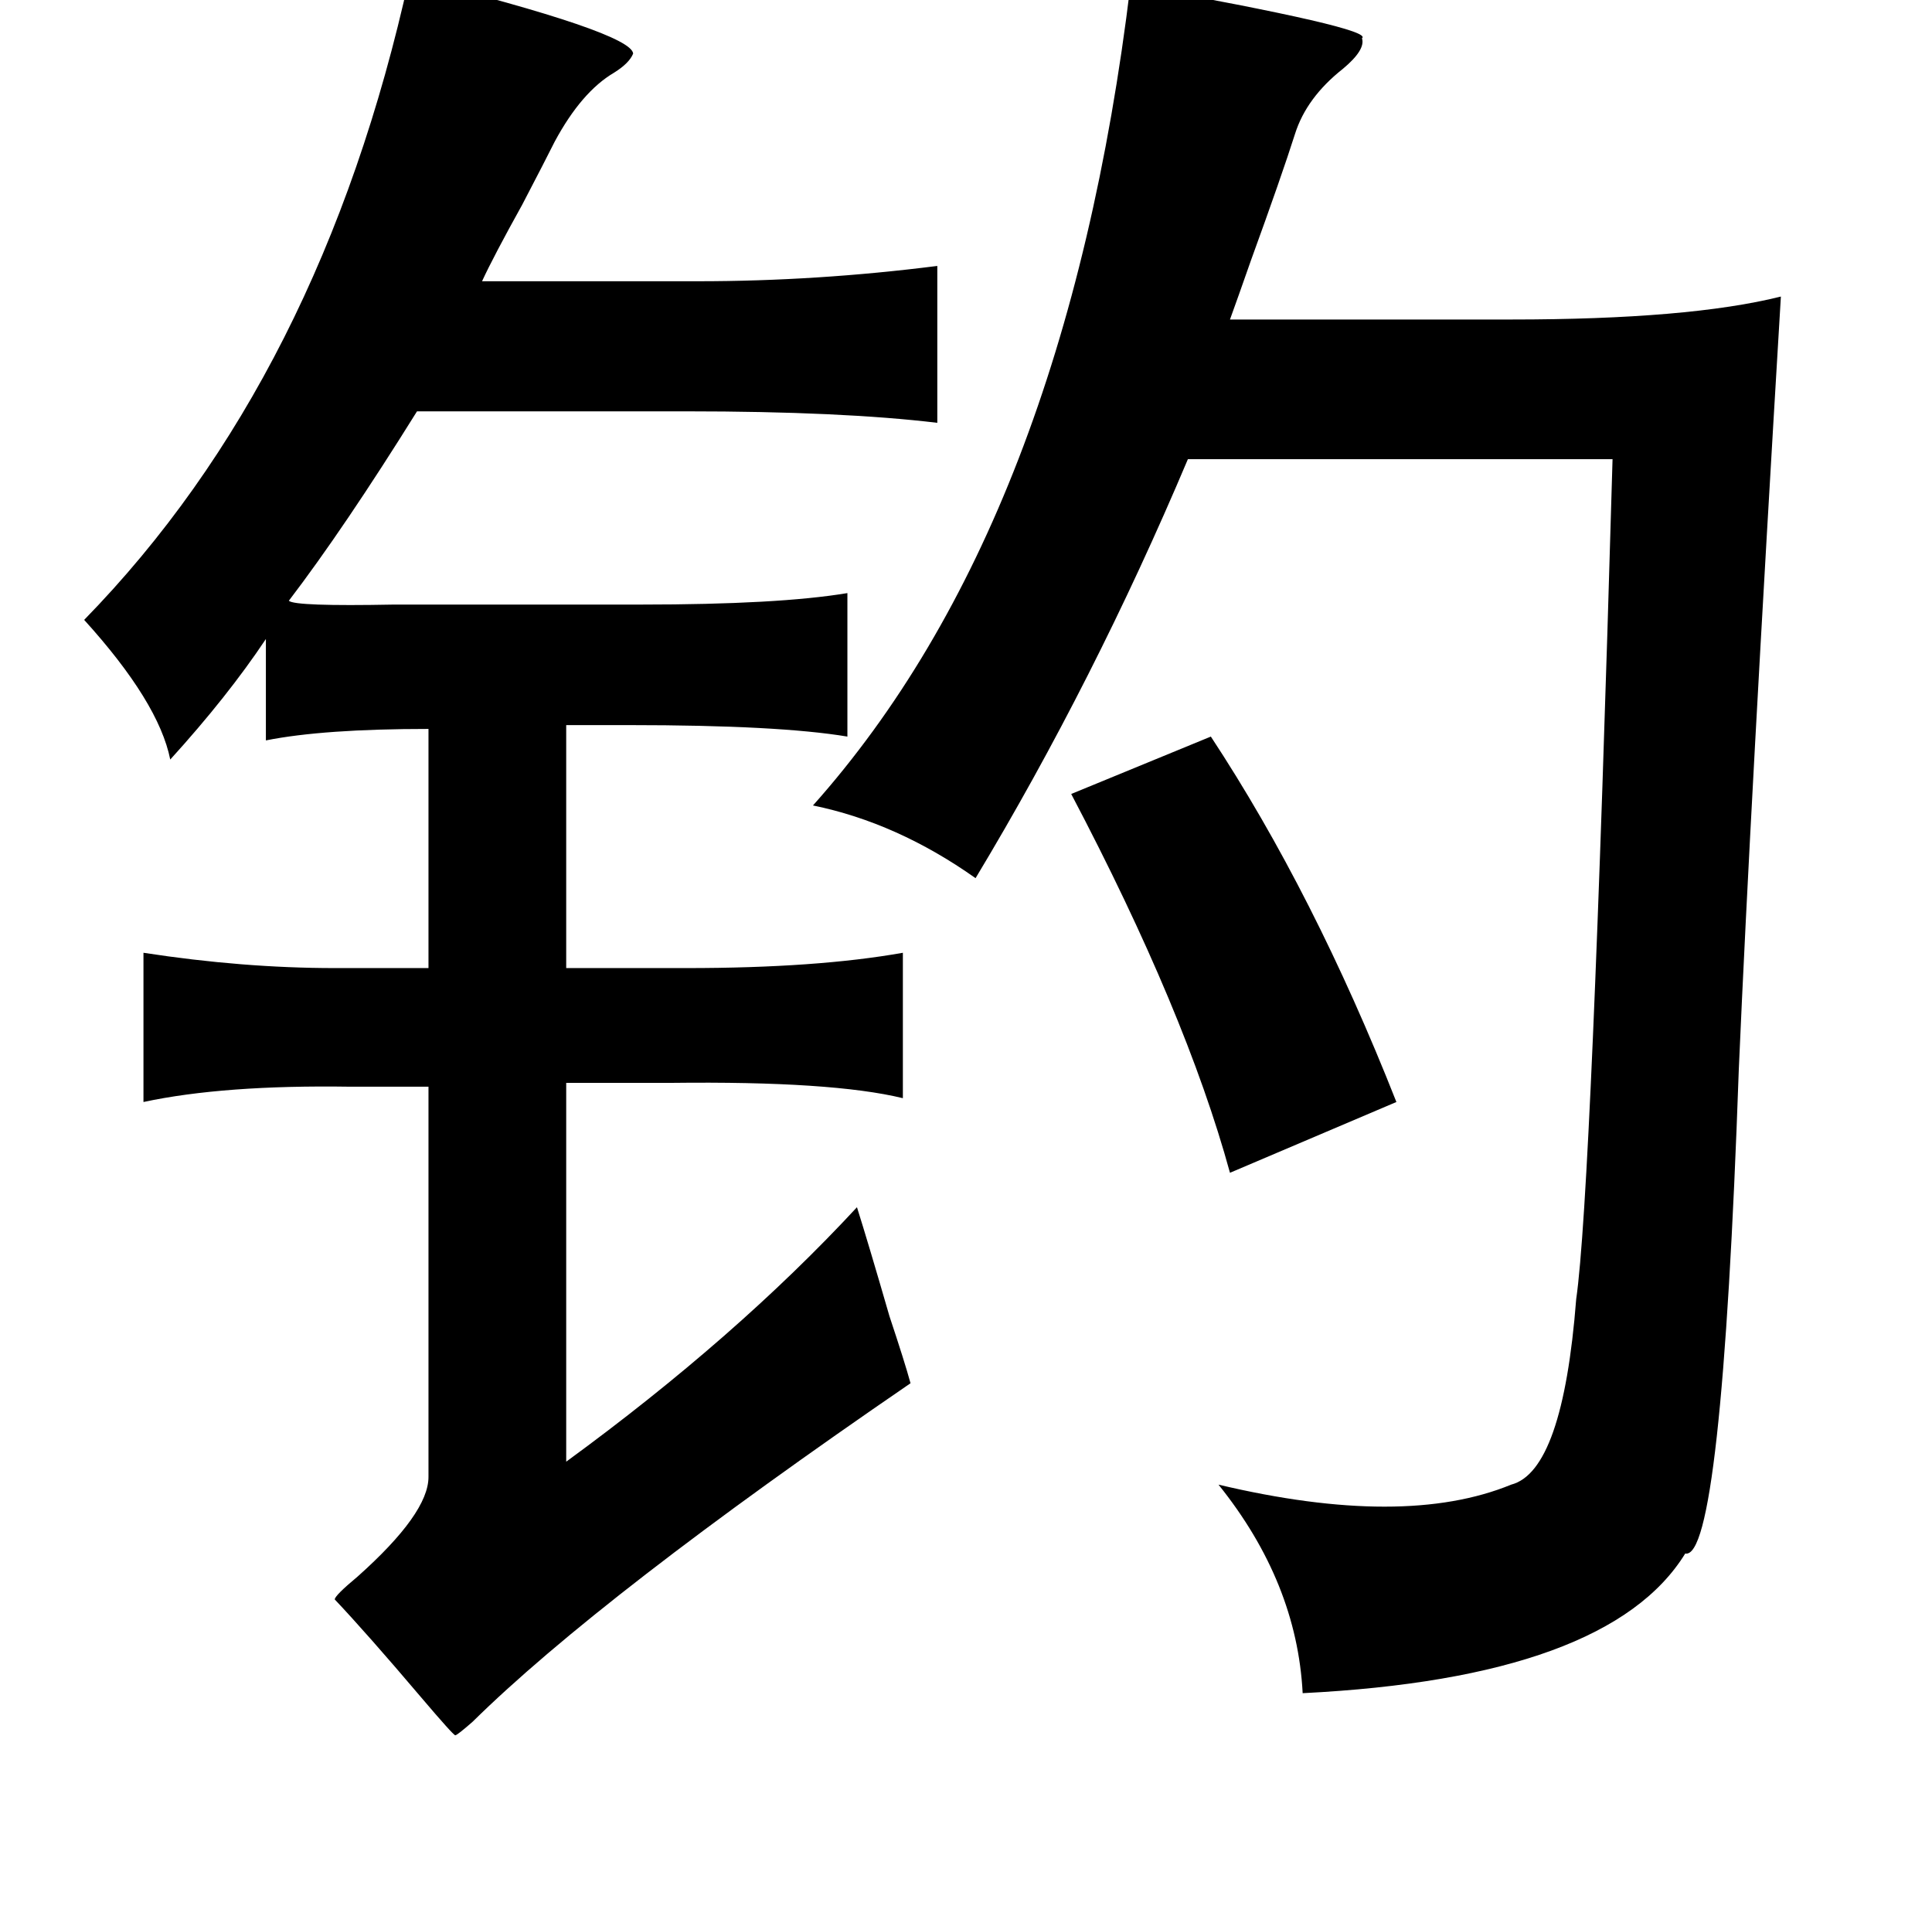 <?xml version="1.0" standalone="no"?>
<!DOCTYPE svg PUBLIC "-//W3C//DTD SVG 1.1//EN" "http://www.w3.org/Graphics/SVG/1.1/DTD/svg11.dtd" >
<svg xmlns="http://www.w3.org/2000/svg" xmlns:xlink="http://www.w3.org/1999/xlink" version="1.1" viewBox="-10 0 1010 1000">
   <path fill="currentColor"
d="M204 -12q116 29 117 40q-2 5 -10 10q-17 10 -31 36q-5 10 -17 33q-15 27 -21 40h113q62 0 125 -8v82q-50 -6 -131 -6h-141q-38 61 -67 99q3 3 55 2h32h97q72 0 108 -6v75q-36 -6 -114 -6h-33v127h63q68 0 113 -8v76q-37 -9 -121 -8h-55v198q89 -65 152 -133q6 19 17 57
q8 24 11 35q-162 111 -229 177q-8 7 -9 7t-18 -20q-28 -33 -45 -51q0 -2 12 -12q37 -33 37 -52v-204h-41q-66 -1 -108 8v-78q52 8 100 8h49v-125q-55 0 -85 6v-53q-20 30 -50 63q-6 -30 -45 -73q124 -127 170 -336zM581 -8q128 23 121 28q2 6 -10 16q-19 15 -25 34
q-7 22 -23 66q-7 20 -11 31h147q93 0 141 -12q-16 266 -22 404q-9 257 -28 253q-40 65 -200 73q-3 -58 -44 -109q97 23 153 0q27 -7 34 -97q8 -55 19 -439h-222q-49 116 -111 219q-41 -29 -85 -38q132 -148 166 -429zM623 385q54 82 97 191l-87 37q-23 -84 -83 -198z" />
</svg>
